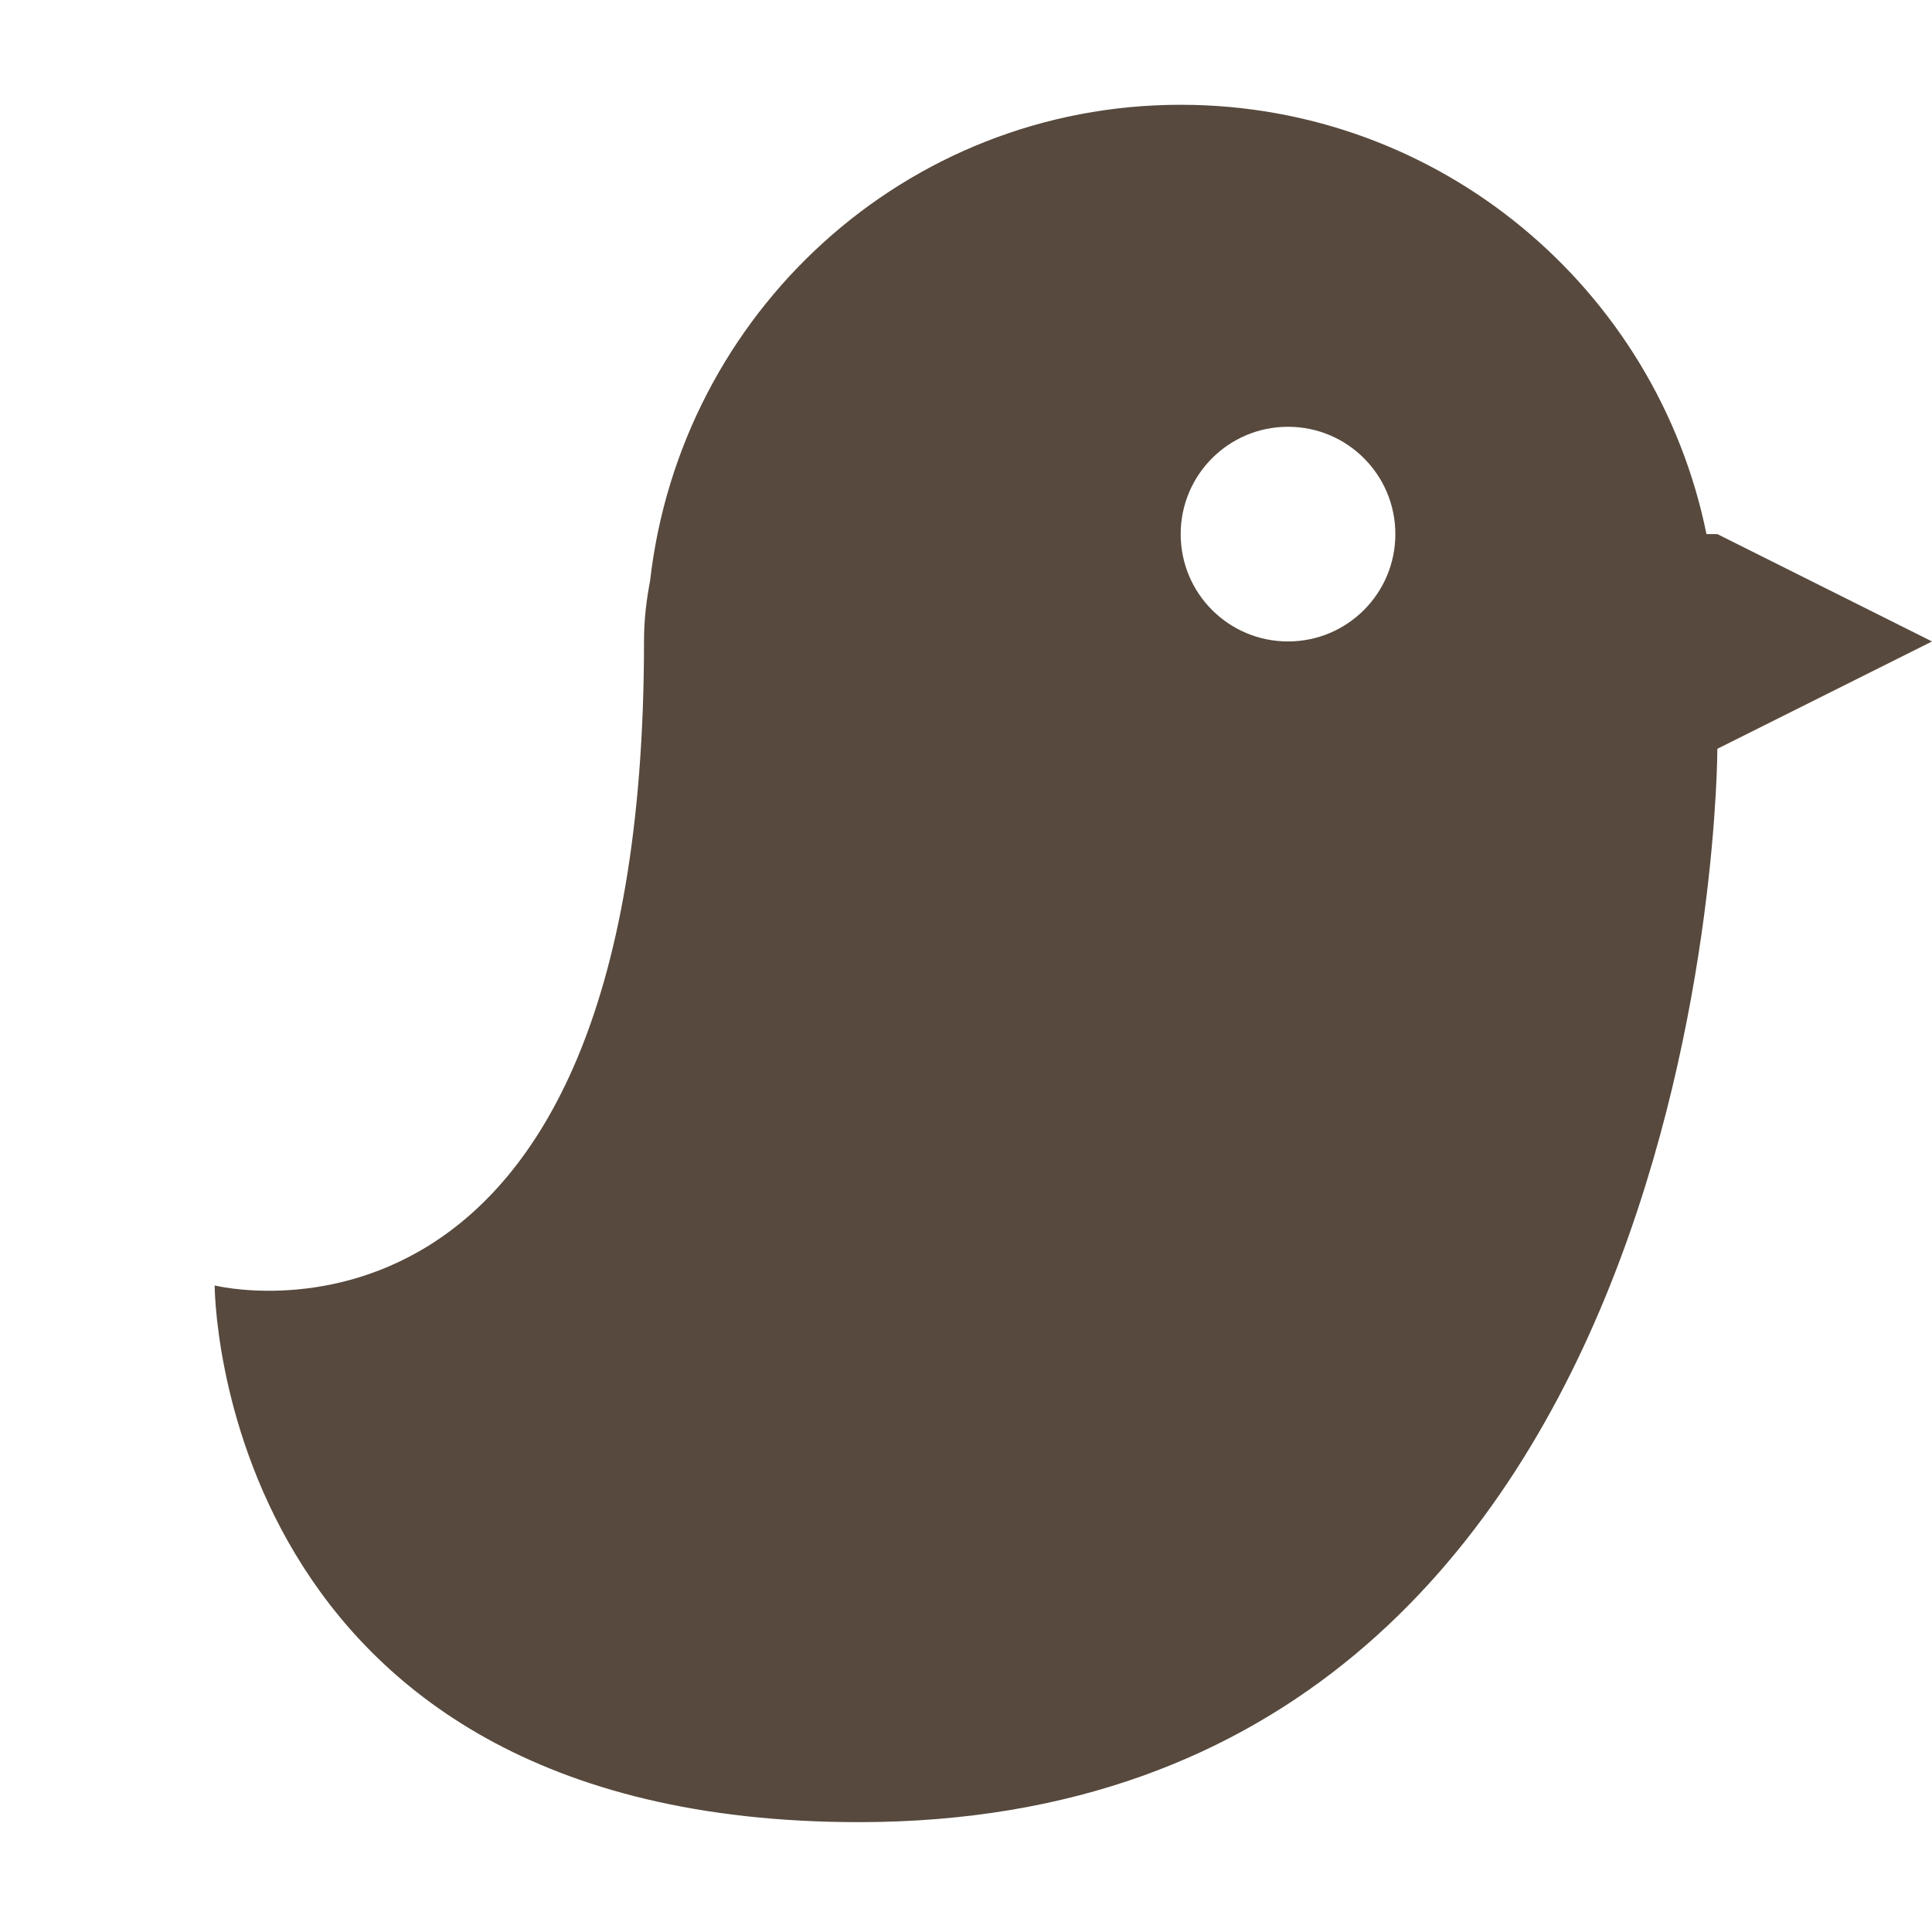 <?xml version="1.0" encoding="utf-8"?>
<svg width="700pt" height="700pt" version="1.1" viewBox="0 0 629.992 561.66" xmlns="http://www.w3.org/2000/svg">
  <path d="m560 140h-3.551c-16.207-79.887-86.82-140-171.45-140-89.898 0-163.1 68.023-173.02 155.28-1.152 6.019-1.977 12.406-1.977 19.723 0 245-140 210-140 210s0 175 210 175c280 0 280-350 280-350l70-35zm-140 35c-19.336 0-35-15.645-35-35s15.664-35 35-35 35 15.645 35 35-15.664 35-35 35z" fill-rule="evenodd" style="fill: rgb(87, 73, 61);">
    <title>Bird</title>
    <desc>Artwork created by Noe Araujo (https://thenounproject.com/noearaujo/) obtained on 2022-11-15 from https://thenounproject.com/icon/bird-233023/. Licensed CCBY.</desc>
  </path>
</svg>